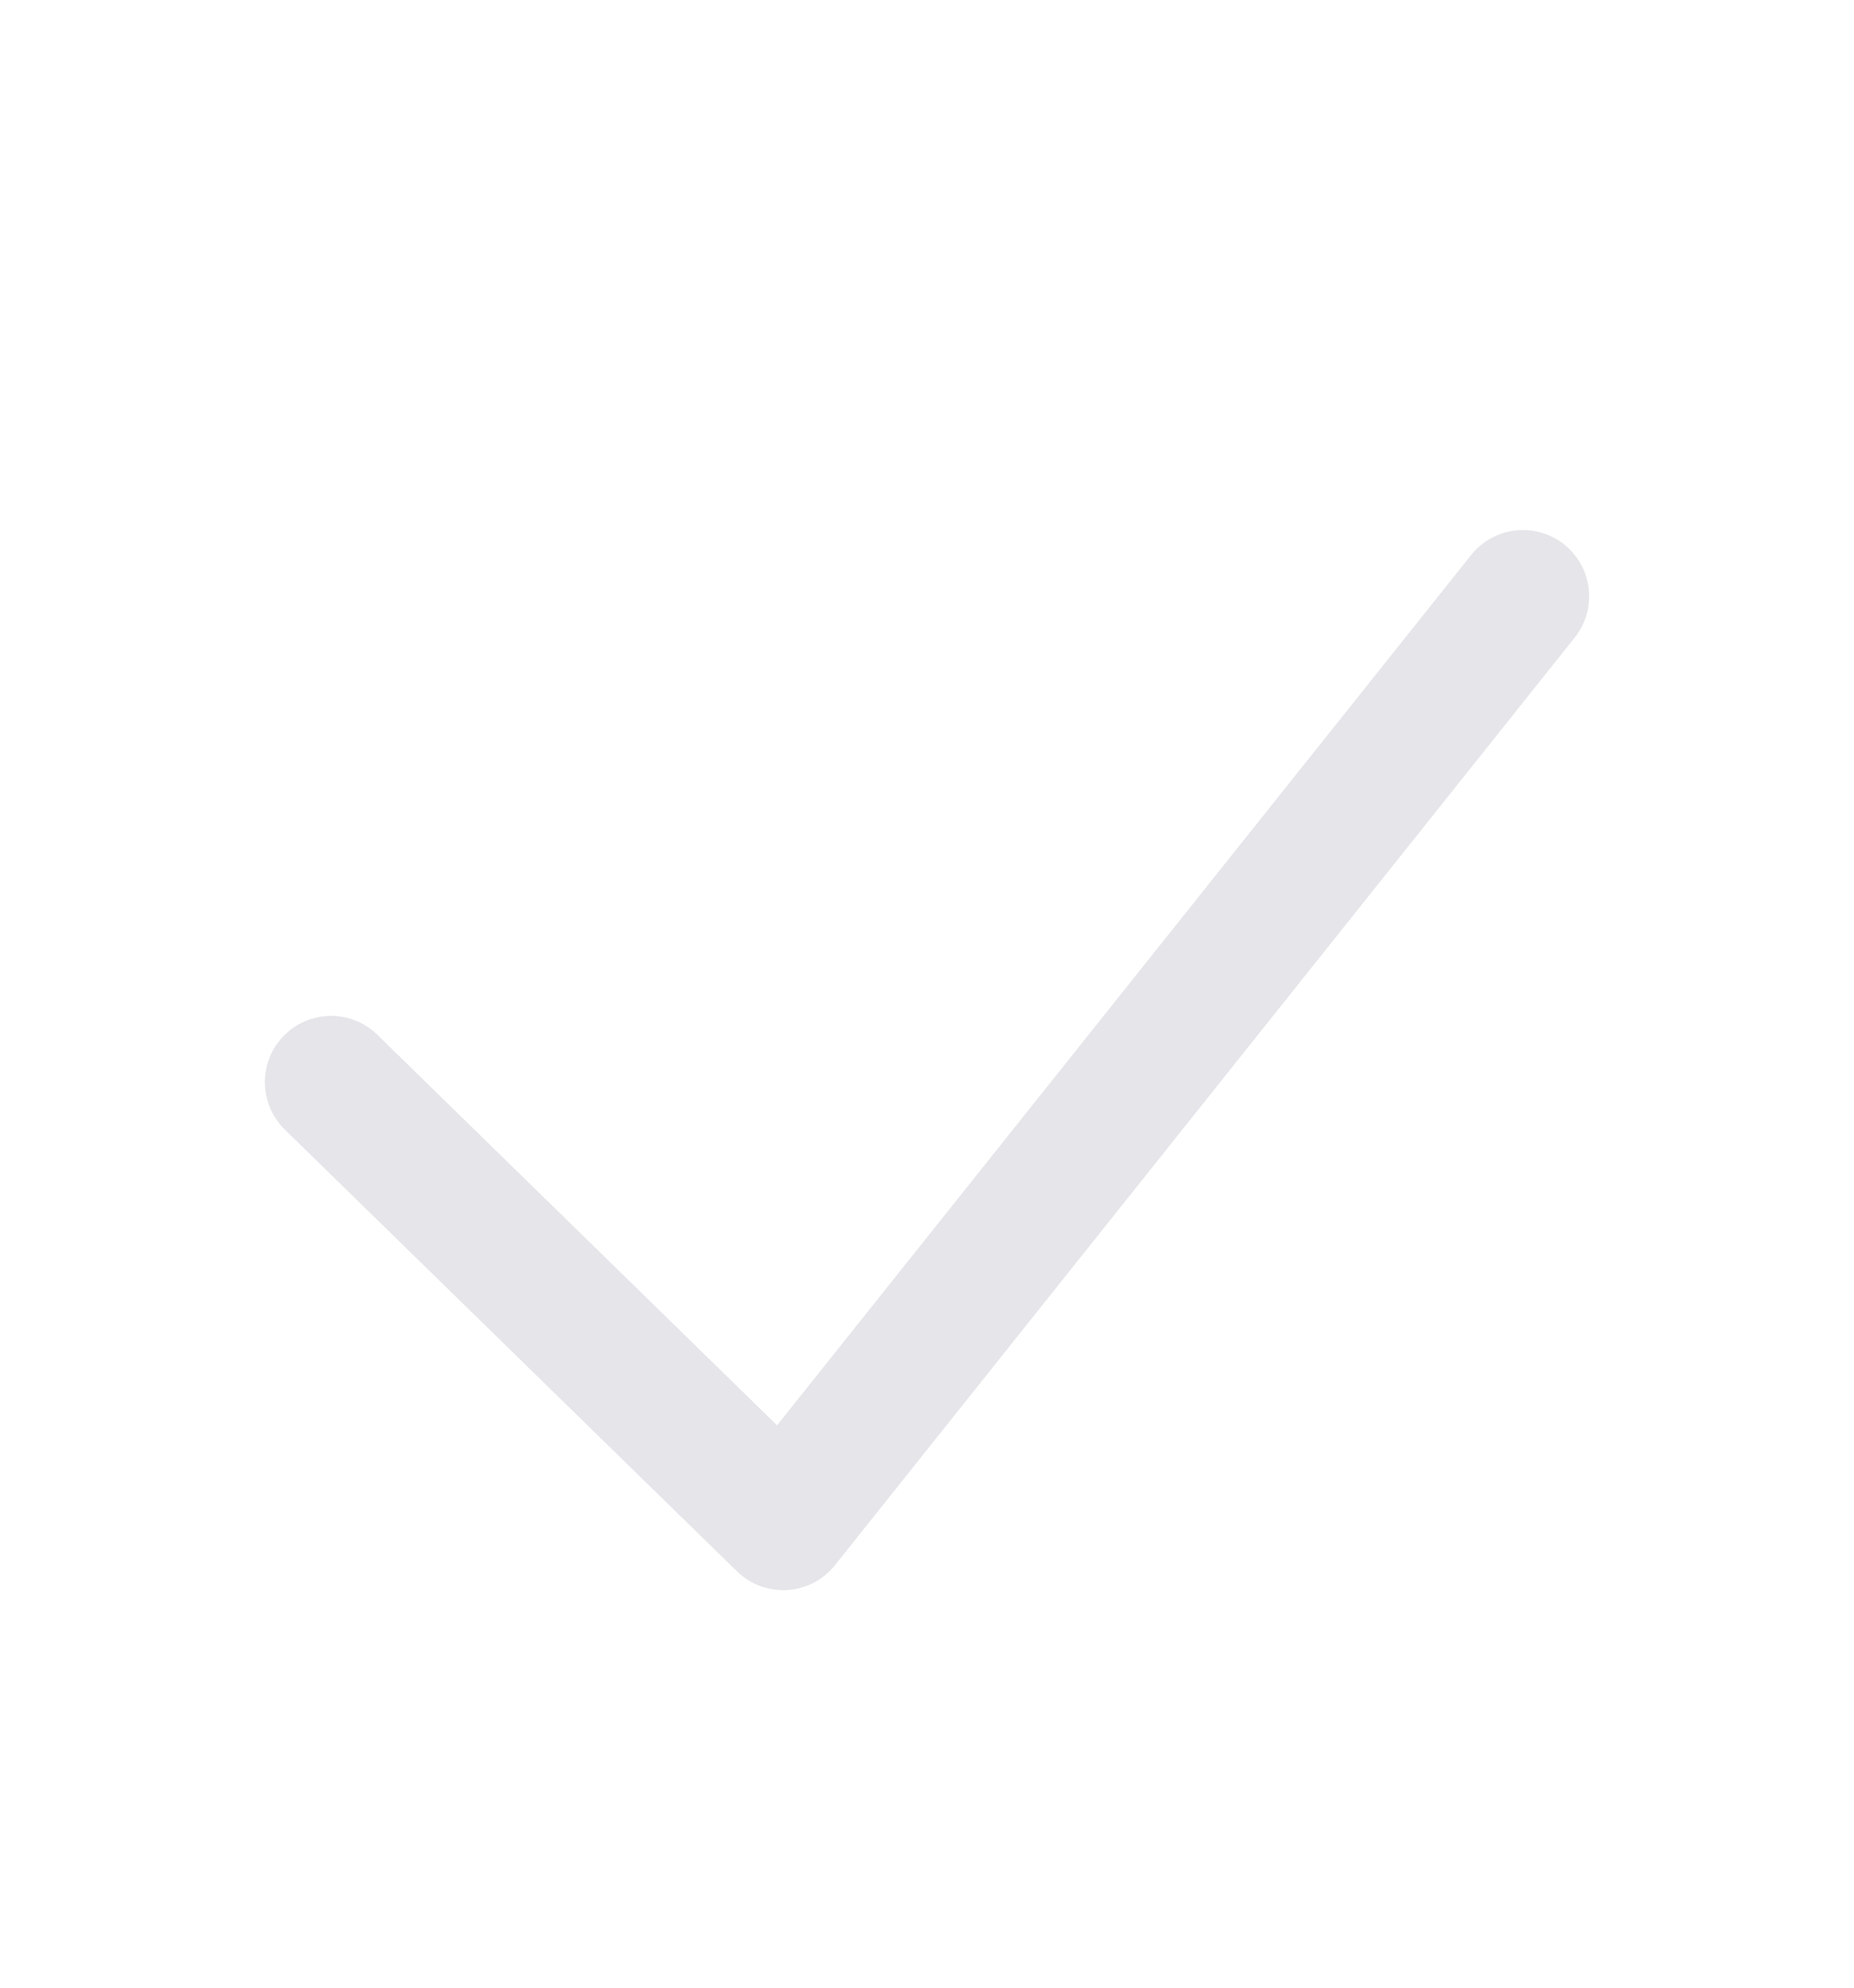<svg width="28" height="30" viewBox="0 0 28 30" fill="none" xmlns="http://www.w3.org/2000/svg">
<g filter="url(#filter0_d_168_579)">
<path d="M23 5L11.828 19L5 12.333" stroke="#E5E5EA" stroke-width="2" stroke-linecap="round" stroke-linejoin="round"/>
</g>
<defs>
<filter id="filter0_d_168_579" x="-2" y="0" width="32" height="32" filterUnits="userSpaceOnUse" color-interpolation-filters="sRGB">
<feFlood flood-opacity="0" result="BackgroundImageFix"/>
<feColorMatrix in="SourceAlpha" type="matrix" values="0 0 0 0 0 0 0 0 0 0 0 0 0 0 0 0 0 0 127 0" result="hardAlpha"/>
<feOffset dy="4"/>
<feGaussianBlur stdDeviation="2"/>
<feComposite in2="hardAlpha" operator="out"/>
<feColorMatrix type="matrix" values="0 0 0 0 0 0 0 0 0 0 0 0 0 0 0 0 0 0 0.25 0"/>
<feBlend mode="normal" in2="BackgroundImageFix" result="effect1_dropShadow_168_579"/>
<feBlend mode="normal" in="SourceGraphic" in2="effect1_dropShadow_168_579" result="shape"/>
</filter>
</defs>
</svg>
